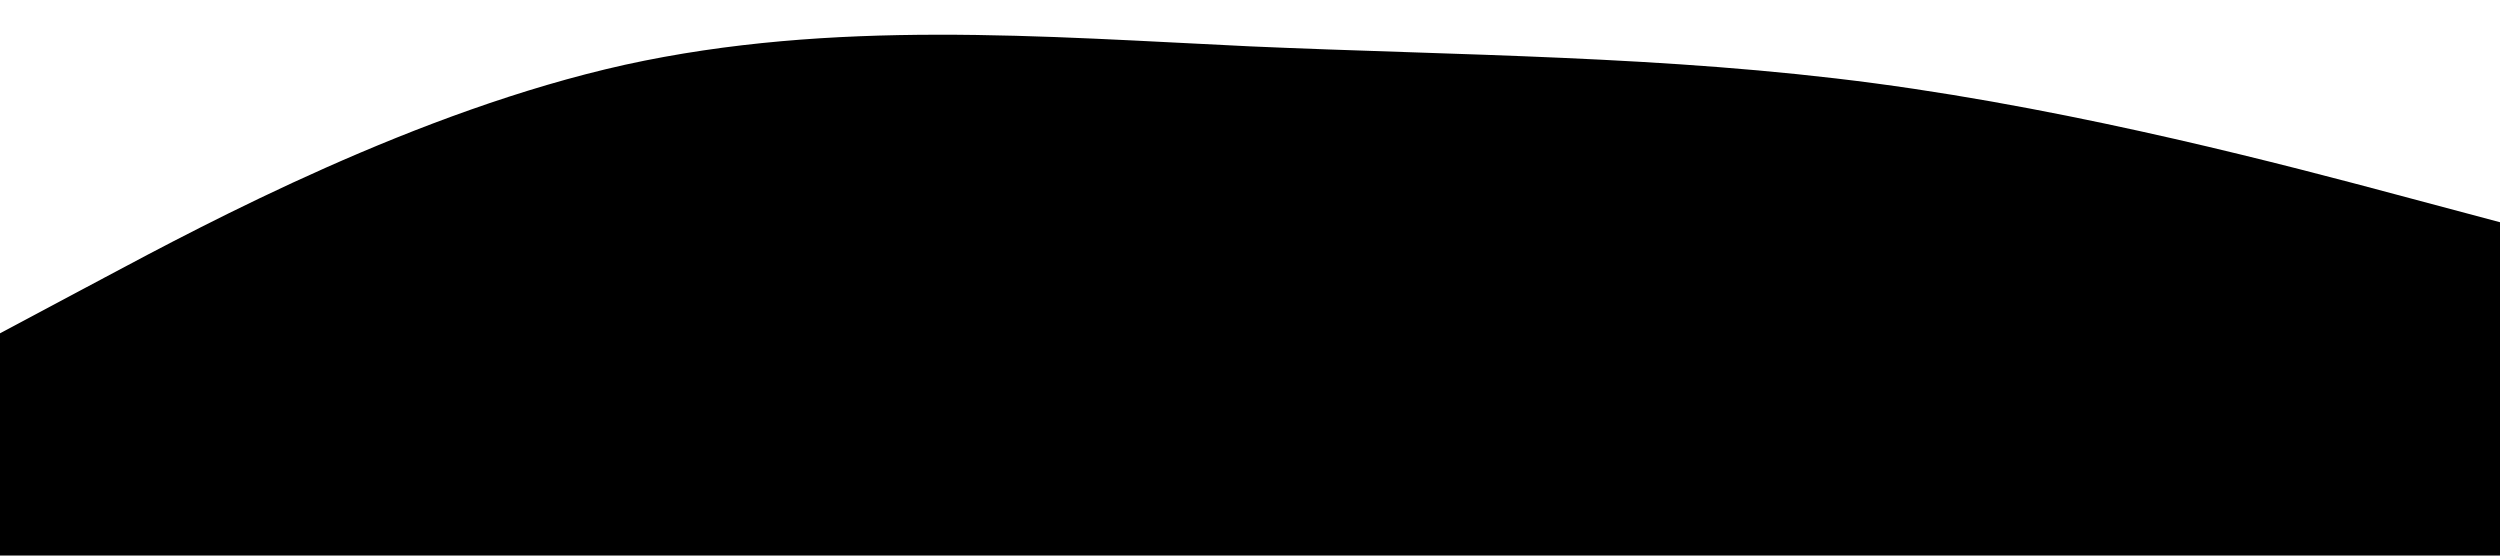 <?xml version="1.0" standalone="no"?><svg xmlns="http://www.w3.org/2000/svg" viewBox="0 0 1440 320"><path fill="hsl(240, 75%, 98%)" fill-opacity="1" d="M0,192L60,160C120,128,240,64,360,37.3C480,11,600,21,720,26.7C840,32,960,32,1080,48C1200,64,1320,96,1380,112L1440,128L1440,320L1380,320C1320,320,1200,320,1080,320C960,320,840,320,720,320C600,320,480,320,360,320C240,320,120,320,60,320L0,320Z"></path></svg>